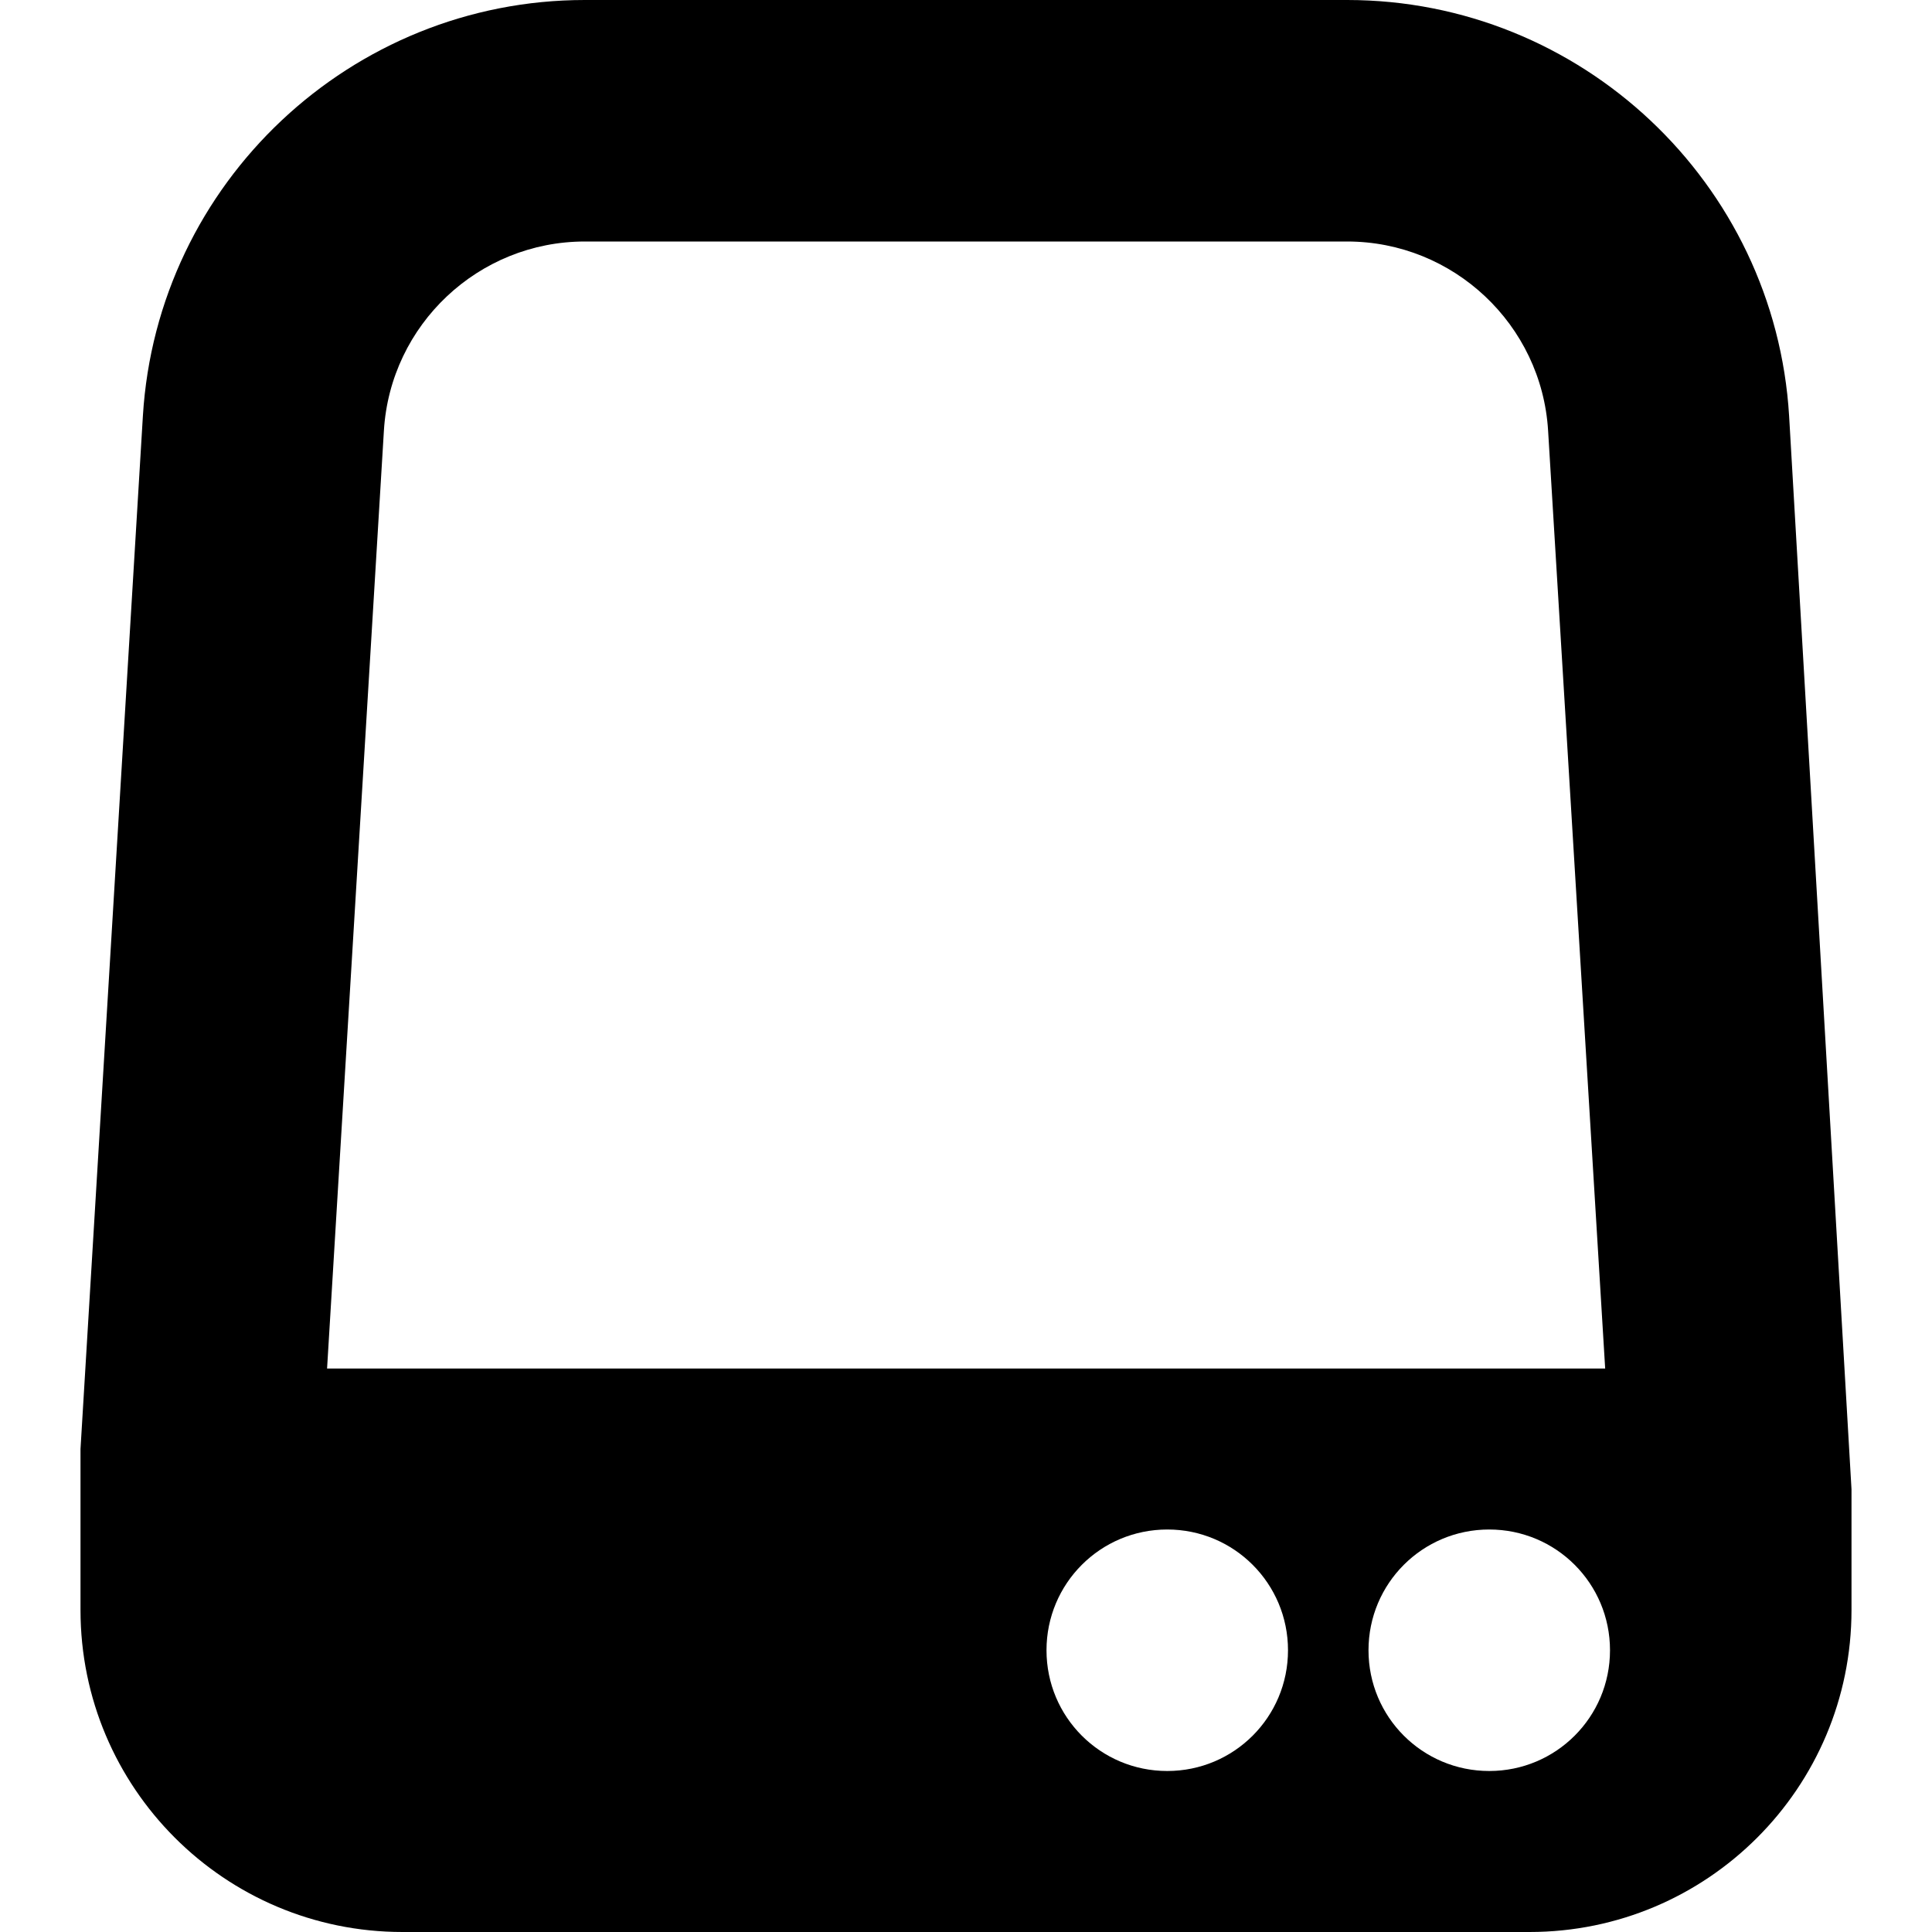<svg id="Layer_1" viewBox="0 0 24 24" xmlns="http://www.w3.org/2000/svg" data-name="Layer 1"><path d="m22.225 5.167c-.175-2.897-2.587-5.167-5.49-5.167h-9.47c-2.903 0-5.314 2.27-5.49 5.167l-.775 12.833v2c0 2.209 1.791 4 4 4h14c2.209 0 4-1.791 4-4v-1.5zm-18.162 11.833.706-11.651c.08-1.317 1.176-2.349 2.496-2.349h9.47c1.319 0 2.416 1.032 2.496 2.349l.709 11.651zm10.437 5c-.83 0-1.5-.67-1.5-1.5s.67-1.5 1.5-1.5 1.5.67 1.5 1.5-.67 1.5-1.5 1.5zm4 0c-.83 0-1.5-.67-1.5-1.5s.67-1.5 1.5-1.5 1.5.67 1.5 1.5-.67 1.5-1.5 1.5z"/></svg>